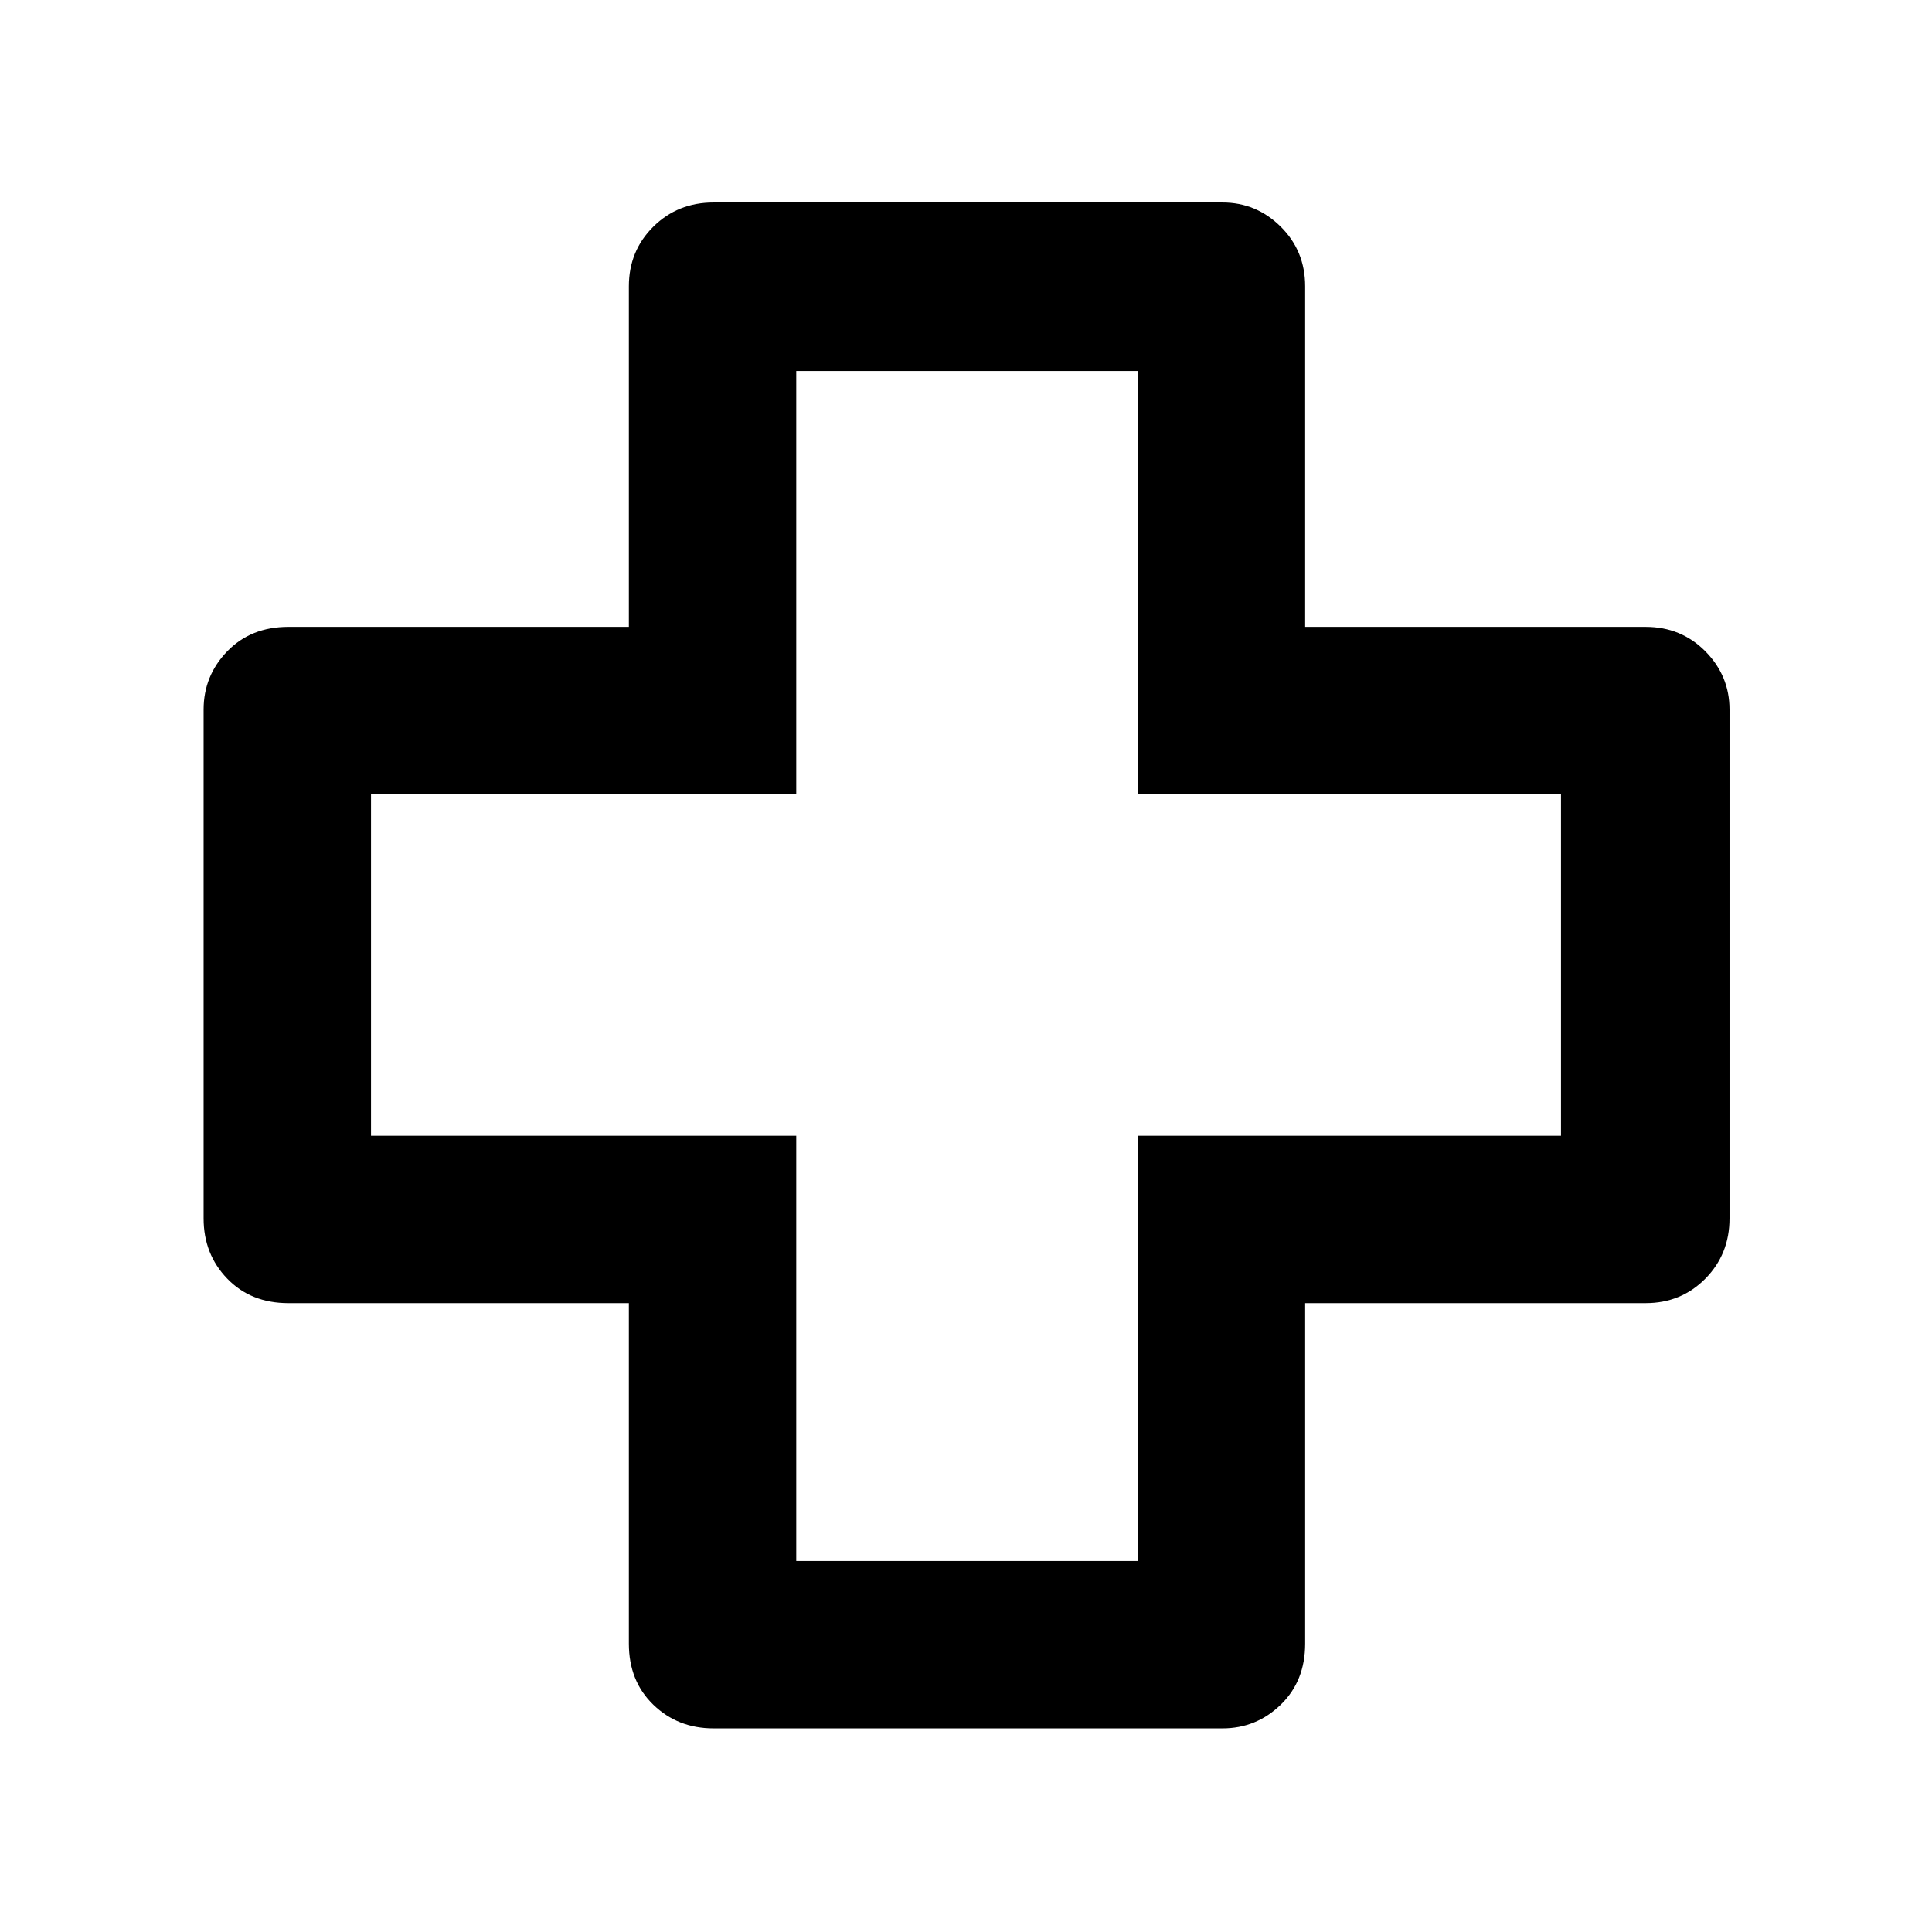 <svg xmlns="http://www.w3.org/2000/svg" height="48" viewBox="0 -960 960 960" width="48"><path d="M354.57-101.17q-17.79 0-29.94-11.76-12.15-11.75-12.15-30.33v-169.22H143.26q-18.58 0-30.33-12.15-11.76-12.15-11.76-29.94v-252.86q0-16.81 11.76-28.95 11.75-12.14 30.33-12.14h169.22v-169.22q0-17.6 12.15-29.63 12.15-12.02 29.94-12.02h252.86q16.81 0 28.95 12.02 12.14 12.03 12.14 29.63v169.22h169.22q17.6 0 29.63 12.14 12.02 12.14 12.02 28.95v252.86q0 17.79-12.02 29.94-12.03 12.15-29.63 12.15H648.52v169.22q0 18.58-12.14 30.33-12.14 11.76-28.95 11.76H354.57Zm41.08-83.18h169.7v-211.3h210.3v-169.7h-210.3v-210.3h-169.7v210.3h-211.3v169.7h211.3v211.3ZM480-480Z"/></svg>
